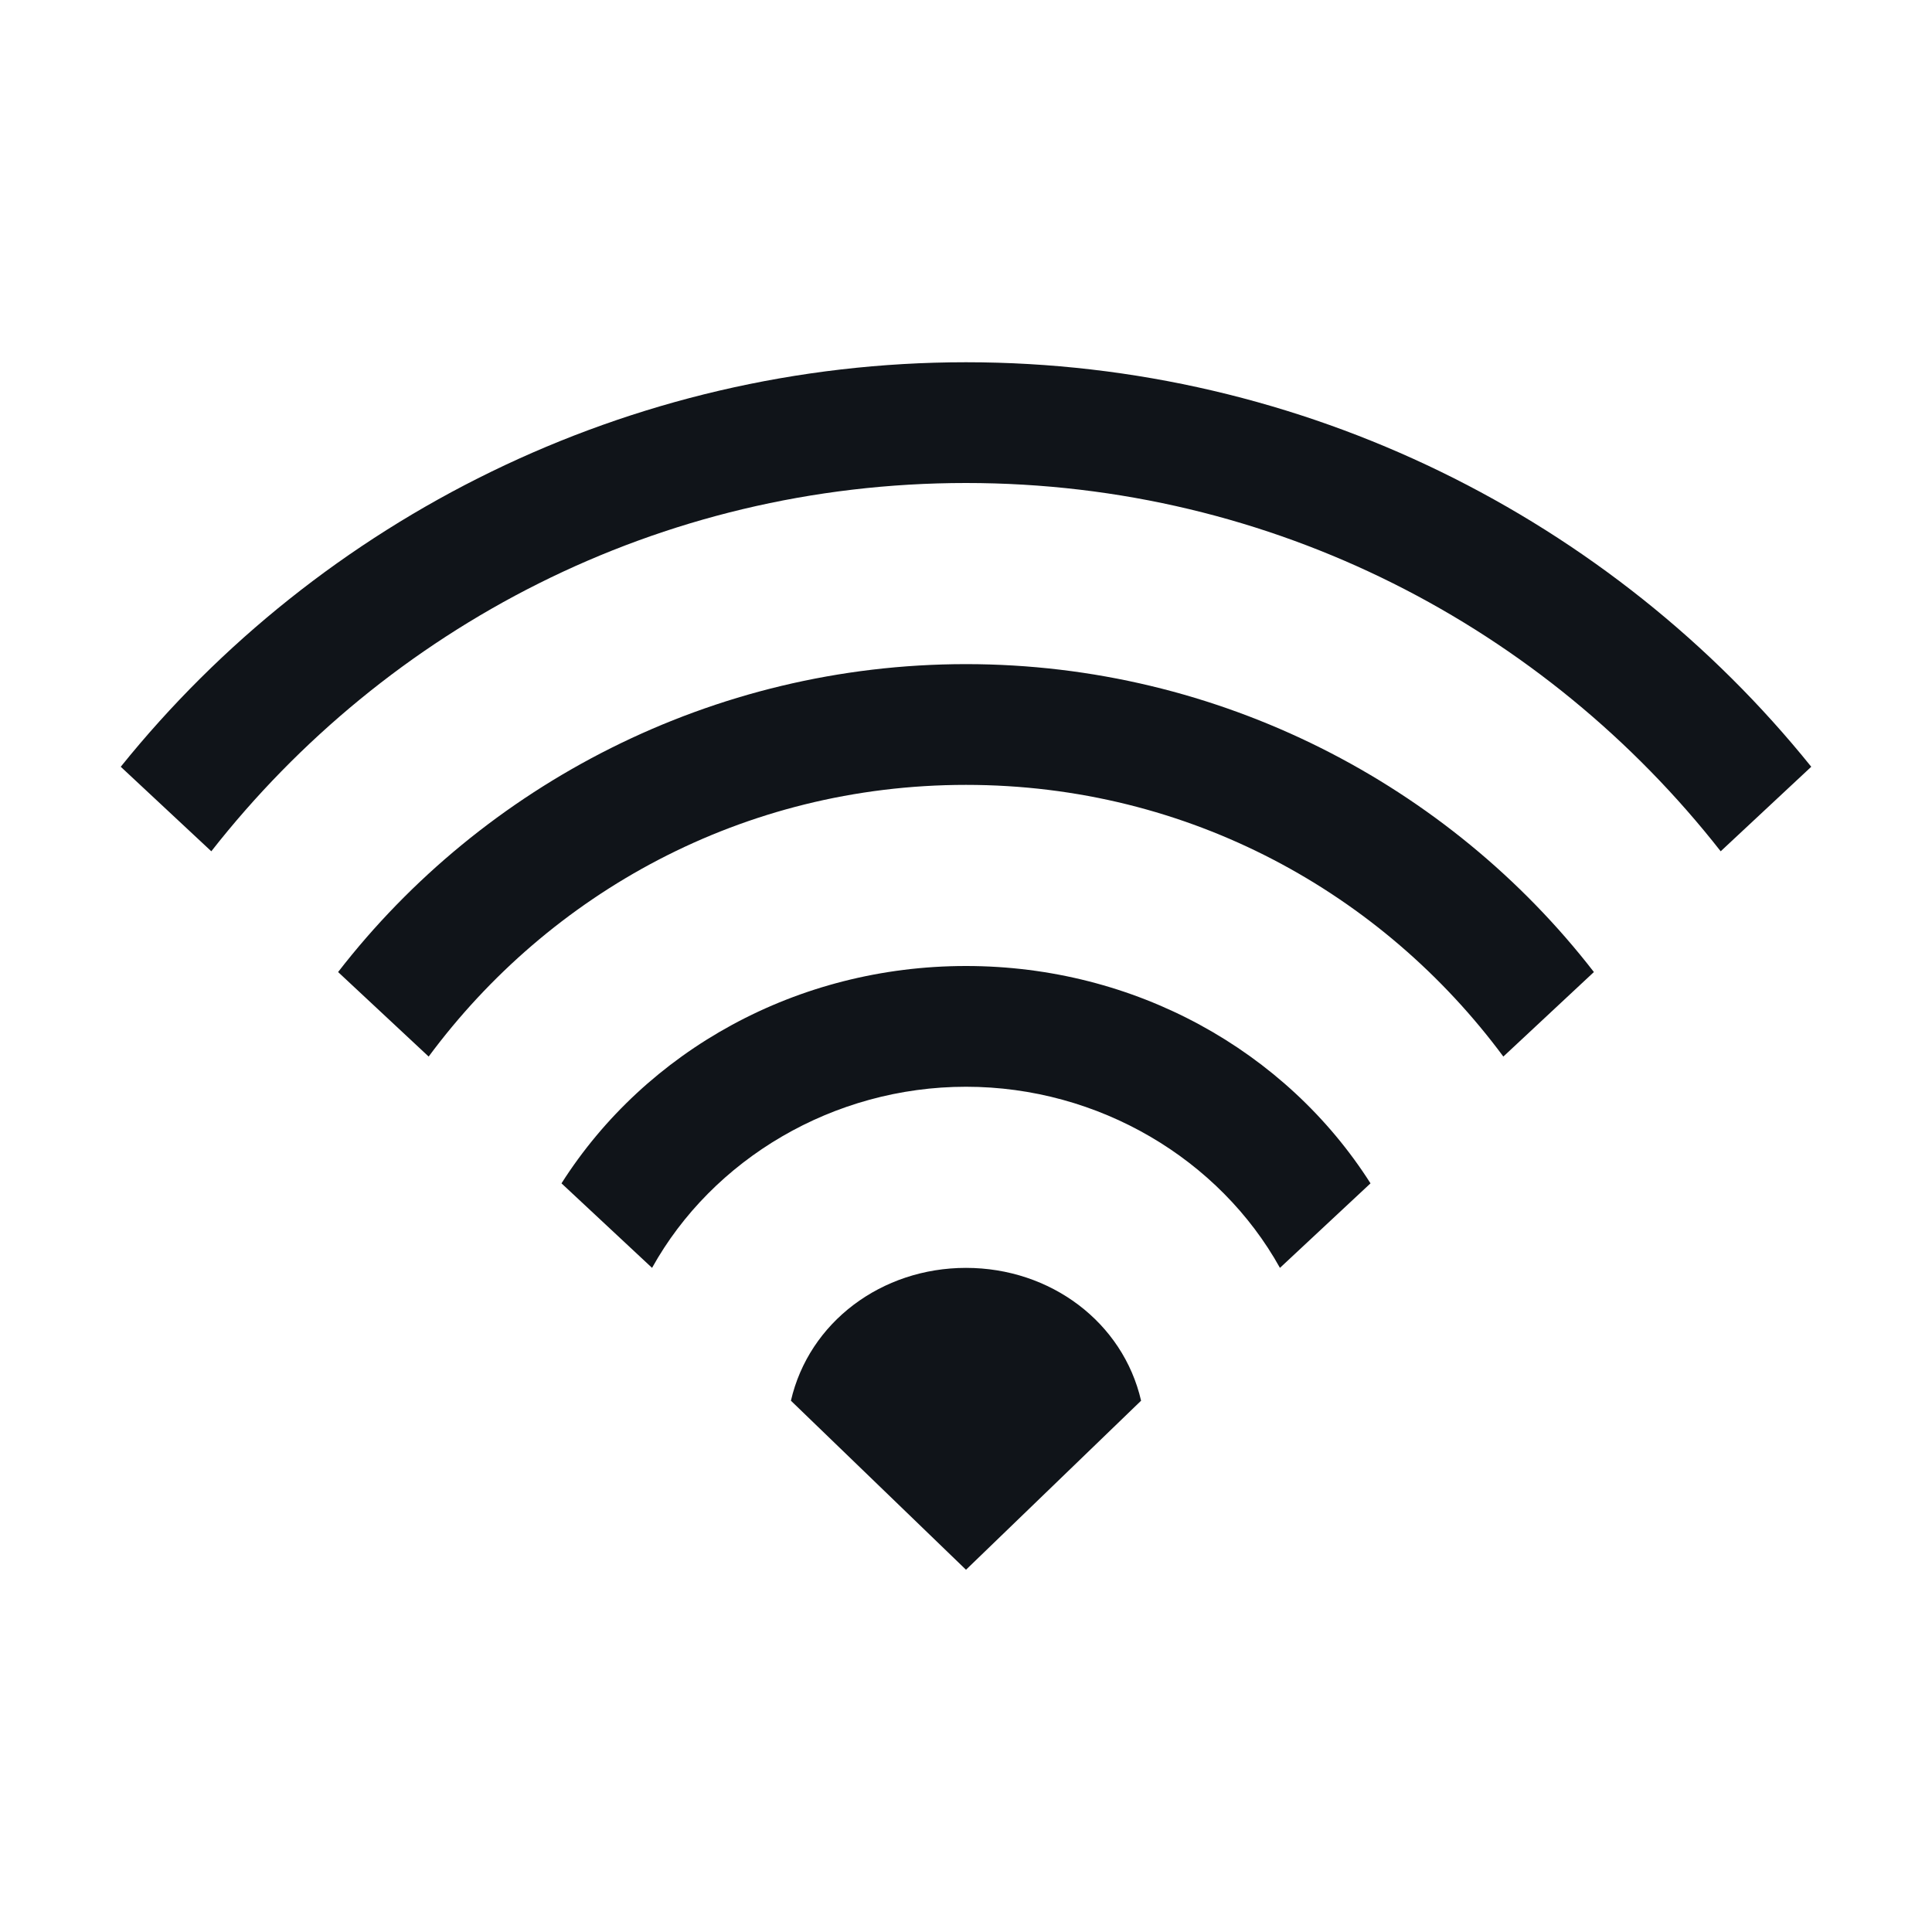 <svg width="16" height="16" viewBox="0 0 16 16" fill="none" xmlns="http://www.w3.org/2000/svg">
<g clip-path="url(#clip0_11362_36987)">
<path d="M15 6.35L14.25 7.05C12.8 5.2 10.55 4 8 4C5.45 4 3.2 5.2 1.75 7.05L1 6.35C2.65 4.3 5.2 3 8 3C10.8 3 13.35 4.3 15 6.35ZM8 5.5C5.9 5.5 4 6.5 2.8 8.05L3.55 8.75C4.55 7.4 6.15 6.5 8 6.5C9.85 6.5 11.45 7.4 12.45 8.75L13.2 8.05C12 6.5 10.1 5.5 8 5.5ZM8 8C6.6 8 5.35 8.7 4.65 9.8L5.4 10.5C5.9 9.6 6.9 9 8 9C9.1 9 10.1 9.6 10.6 10.5L11.35 9.8C10.65 8.7 9.4 8 8 8ZM8 10.5C7.3 10.5 6.7 10.95 6.55 11.6L8 13L9.45 11.6C9.3 10.95 8.7 10.5 8 10.5Z" fill="#101419"/>
</g>
<defs>
<clipPath id="clip0_11362_36987">
<rect width="16" height="16" fill="white"/>
</clipPath>
</defs>
</svg>
